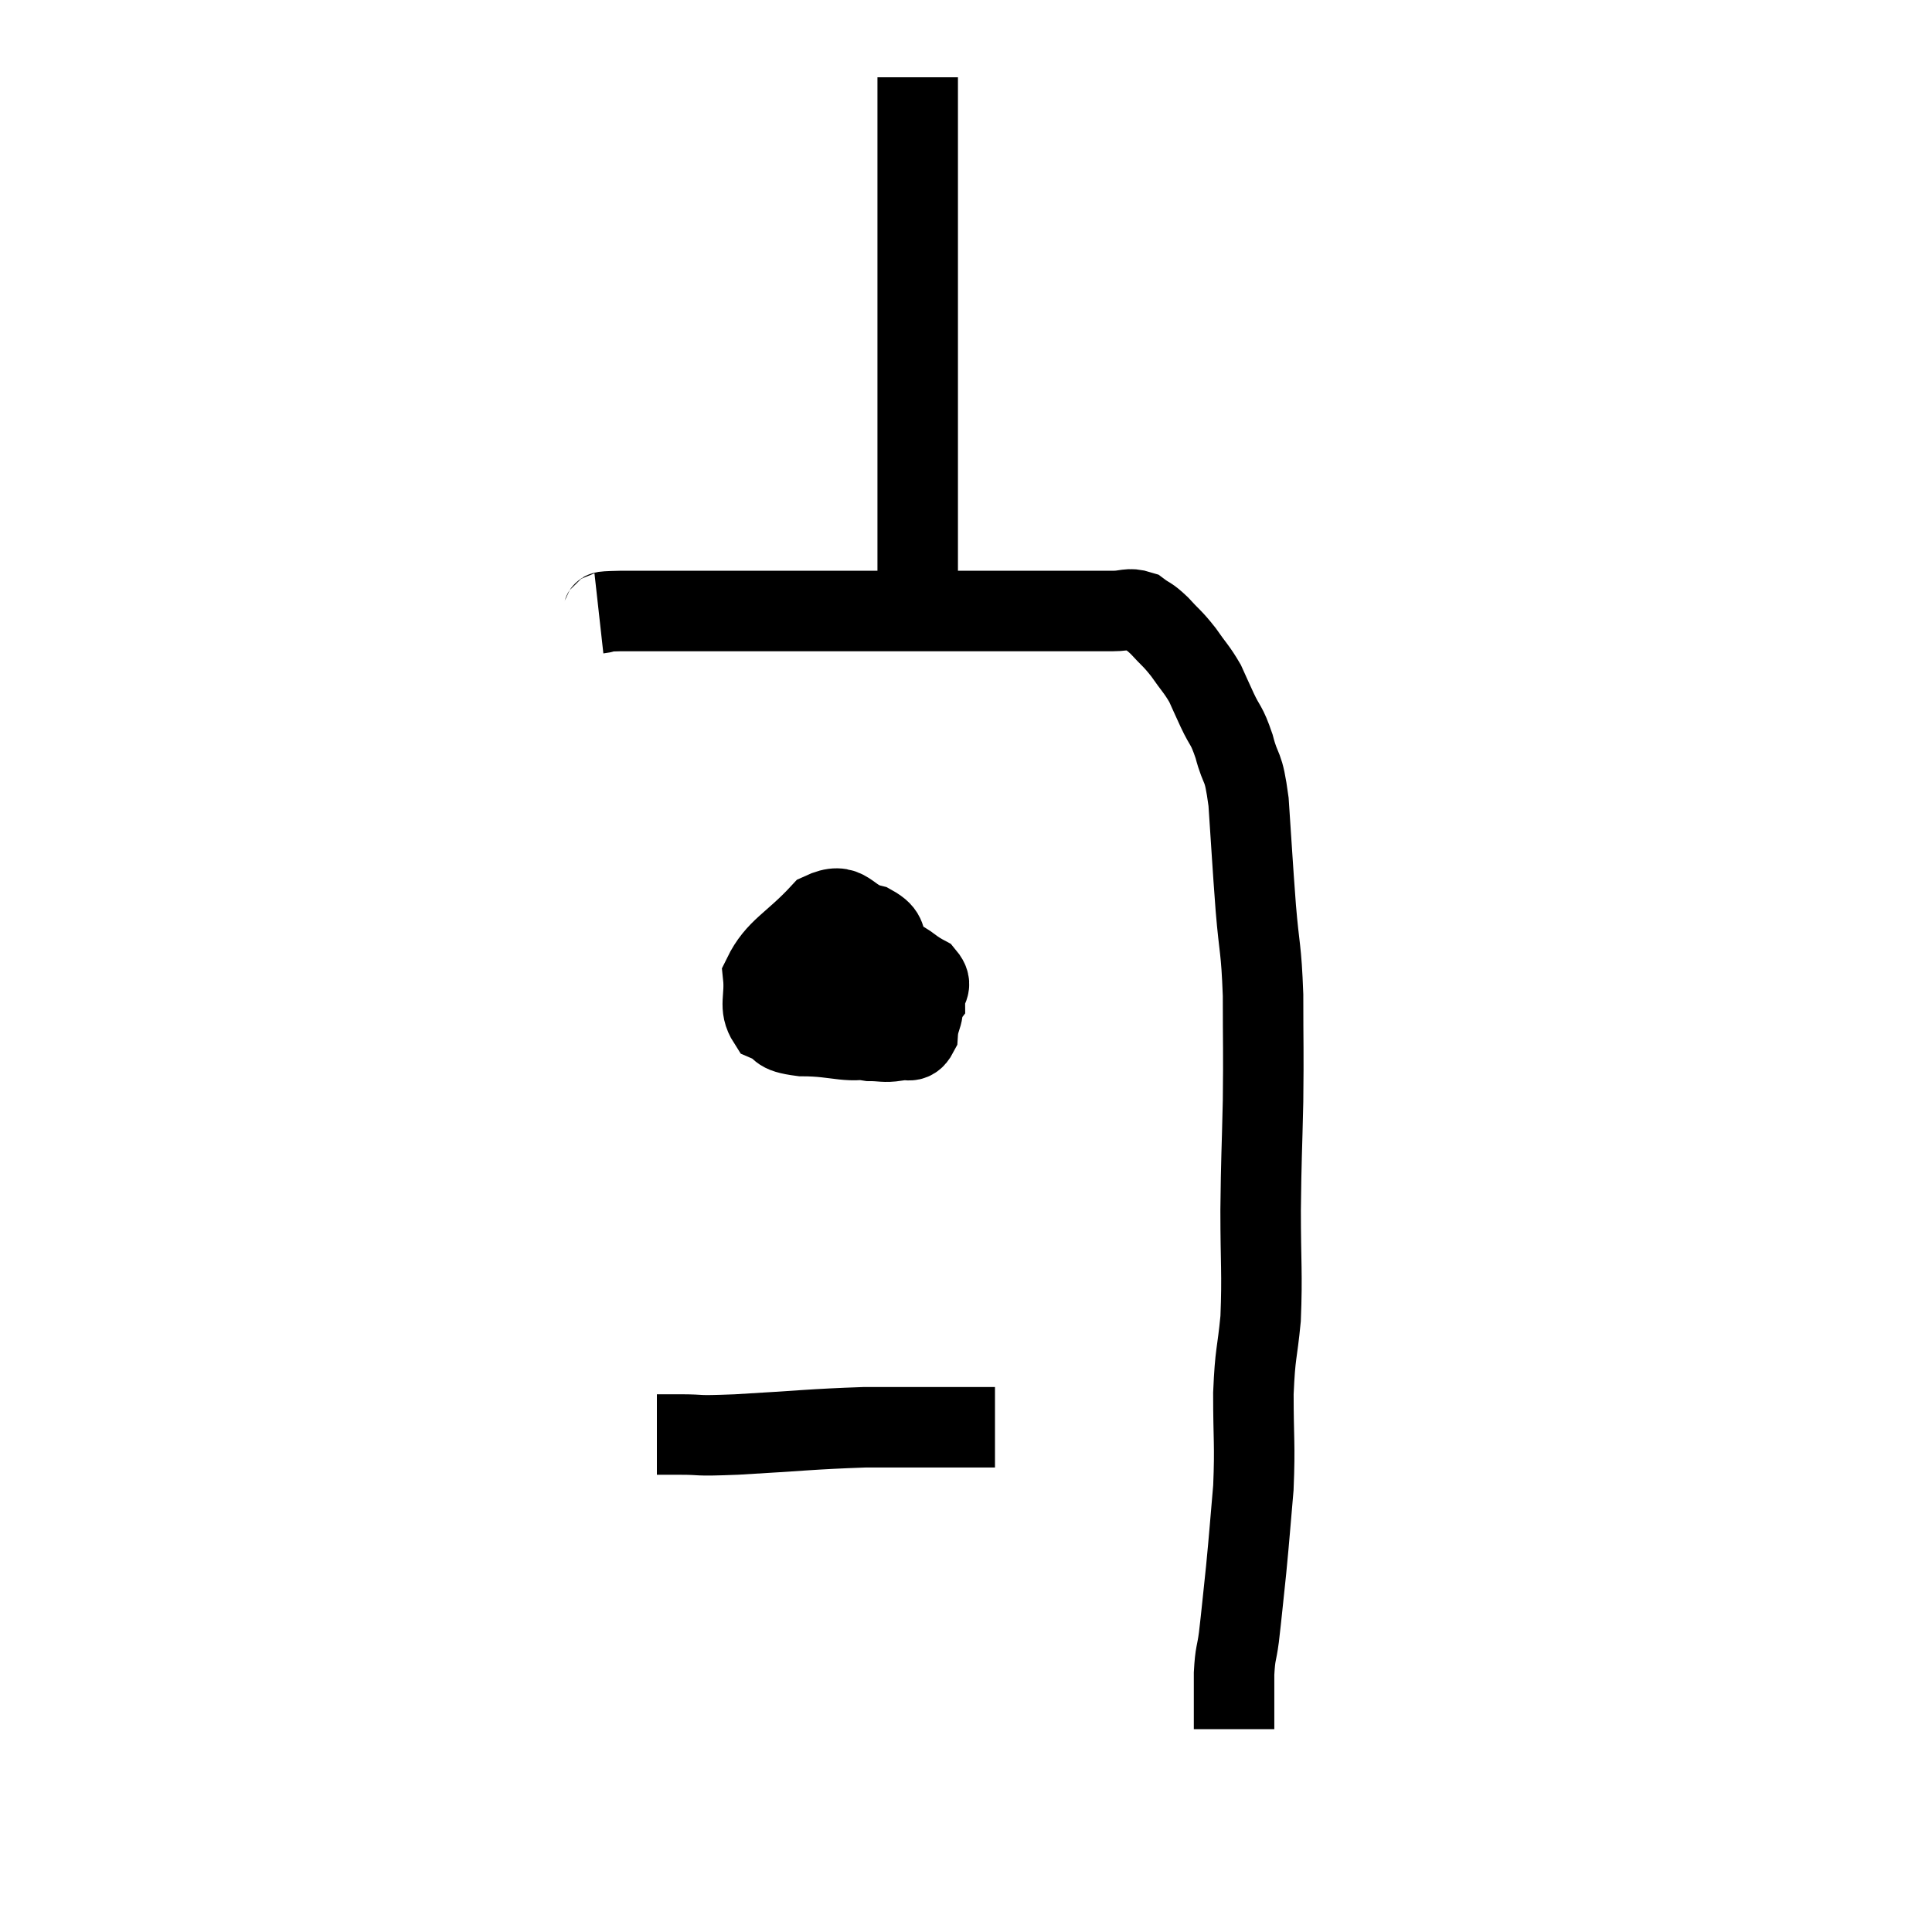 <svg width="48" height="48" viewBox="0 0 48 48" xmlns="http://www.w3.org/2000/svg"><path d="M 14.88 15.24 C 15.15 15.21, 14.73 15.195, 15.42 15.18 C 16.53 15.18, 16.35 15.18, 17.64 15.18 C 19.11 15.18, 19.32 15.18, 20.58 15.18 C 21.63 15.18, 21.78 15.18, 22.68 15.18 C 23.43 15.18, 23.415 15.18, 24.18 15.18 C 24.96 15.18, 24.975 15.18, 25.74 15.18 C 26.49 15.18, 26.76 15.18, 27.24 15.18 C 27.45 15.18, 27.39 15.18, 27.66 15.18 C 27.99 15.18, 28.035 15.09, 28.32 15.18 C 28.56 15.36, 28.53 15.285, 28.8 15.54 C 29.1 15.87, 29.115 15.84, 29.4 16.2 C 29.67 16.59, 29.73 16.62, 29.94 16.98 C 30.09 17.31, 30.06 17.25, 30.24 17.64 C 30.45 18.09, 30.465 17.97, 30.66 18.54 C 30.84 19.23, 30.885 18.915, 31.02 19.92 C 31.11 21.24, 31.11 21.36, 31.2 22.56 C 31.29 23.64, 31.335 23.52, 31.38 24.72 C 31.38 26.04, 31.395 26.025, 31.38 27.36 C 31.35 28.71, 31.335 28.71, 31.32 30.06 C 31.32 31.41, 31.365 31.62, 31.32 32.76 C 31.23 33.69, 31.185 33.57, 31.14 34.62 C 31.14 35.79, 31.185 35.865, 31.14 36.96 C 31.05 37.98, 31.05 38.07, 30.96 39 C 30.87 39.84, 30.855 40.035, 30.78 40.68 C 30.72 41.13, 30.69 41.04, 30.66 41.58 C 30.66 42.21, 30.66 42.495, 30.66 42.84 C 30.66 42.9, 30.66 42.93, 30.66 42.96 C 30.66 42.96, 30.66 42.96, 30.66 42.96 C 30.66 42.96, 30.66 42.96, 30.66 42.96 L 30.66 42.96" fill="none" stroke="black" stroke-width="2"></path><path d="M 22.8 14.46 C 22.8 13.65, 22.8 13.725, 22.8 12.84 C 22.8 11.88, 22.8 12.045, 22.8 10.92 C 22.8 9.63, 22.8 9.69, 22.8 8.34 C 22.8 6.93, 22.8 6.645, 22.8 5.52 C 22.8 4.68, 22.8 4.665, 22.8 3.84 C 22.8 3.03, 22.8 2.7, 22.8 2.22 C 22.8 2.07, 22.8 1.995, 22.8 1.92 C 22.8 1.92, 22.8 1.92, 22.8 1.92 L 22.8 1.92" fill="none" stroke="black" stroke-width="2"></path><path d="M 21.24 23.16 C 20.94 23.88, 20.7 23.97, 20.64 24.6 C 20.82 25.14, 20.76 25.365, 21 25.68 C 21.3 25.77, 21.285 25.815, 21.6 25.86 C 21.93 25.86, 21.96 25.905, 22.26 25.86 C 22.53 25.77, 22.65 25.965, 22.8 25.68 C 22.83 25.2, 23.025 25.23, 22.86 24.72 C 22.5 24.18, 22.44 24.075, 22.14 23.64 C 21.9 23.31, 22.095 23.22, 21.66 22.98 C 21.03 22.83, 21.075 22.365, 20.4 22.68 C 19.68 23.46, 19.29 23.565, 18.96 24.24 C 19.02 24.81, 18.84 25.005, 19.08 25.38 C 19.5 25.56, 19.23 25.65, 19.92 25.74 C 20.88 25.74, 21.075 25.965, 21.84 25.74 C 22.41 25.29, 22.695 25.215, 22.98 24.84 C 22.98 24.54, 23.205 24.51, 22.98 24.24 C 22.53 24, 22.575 23.88, 22.08 23.76 C 21.54 23.76, 21.465 23.55, 21 23.76 C 20.61 24.18, 20.37 24.285, 20.22 24.6 L 20.4 25.02" fill="none" stroke="black" stroke-width="2"></path><path d="M 16.32 35.64 C 16.59 35.64, 16.365 35.64, 16.86 35.64 C 17.58 35.64, 17.145 35.685, 18.3 35.64 C 19.89 35.55, 20.16 35.505, 21.48 35.46 C 22.53 35.46, 22.845 35.46, 23.58 35.46 C 24 35.46, 24.135 35.46, 24.42 35.46 L 24.72 35.46" fill="none" stroke="black" stroke-width="2"></path></svg>